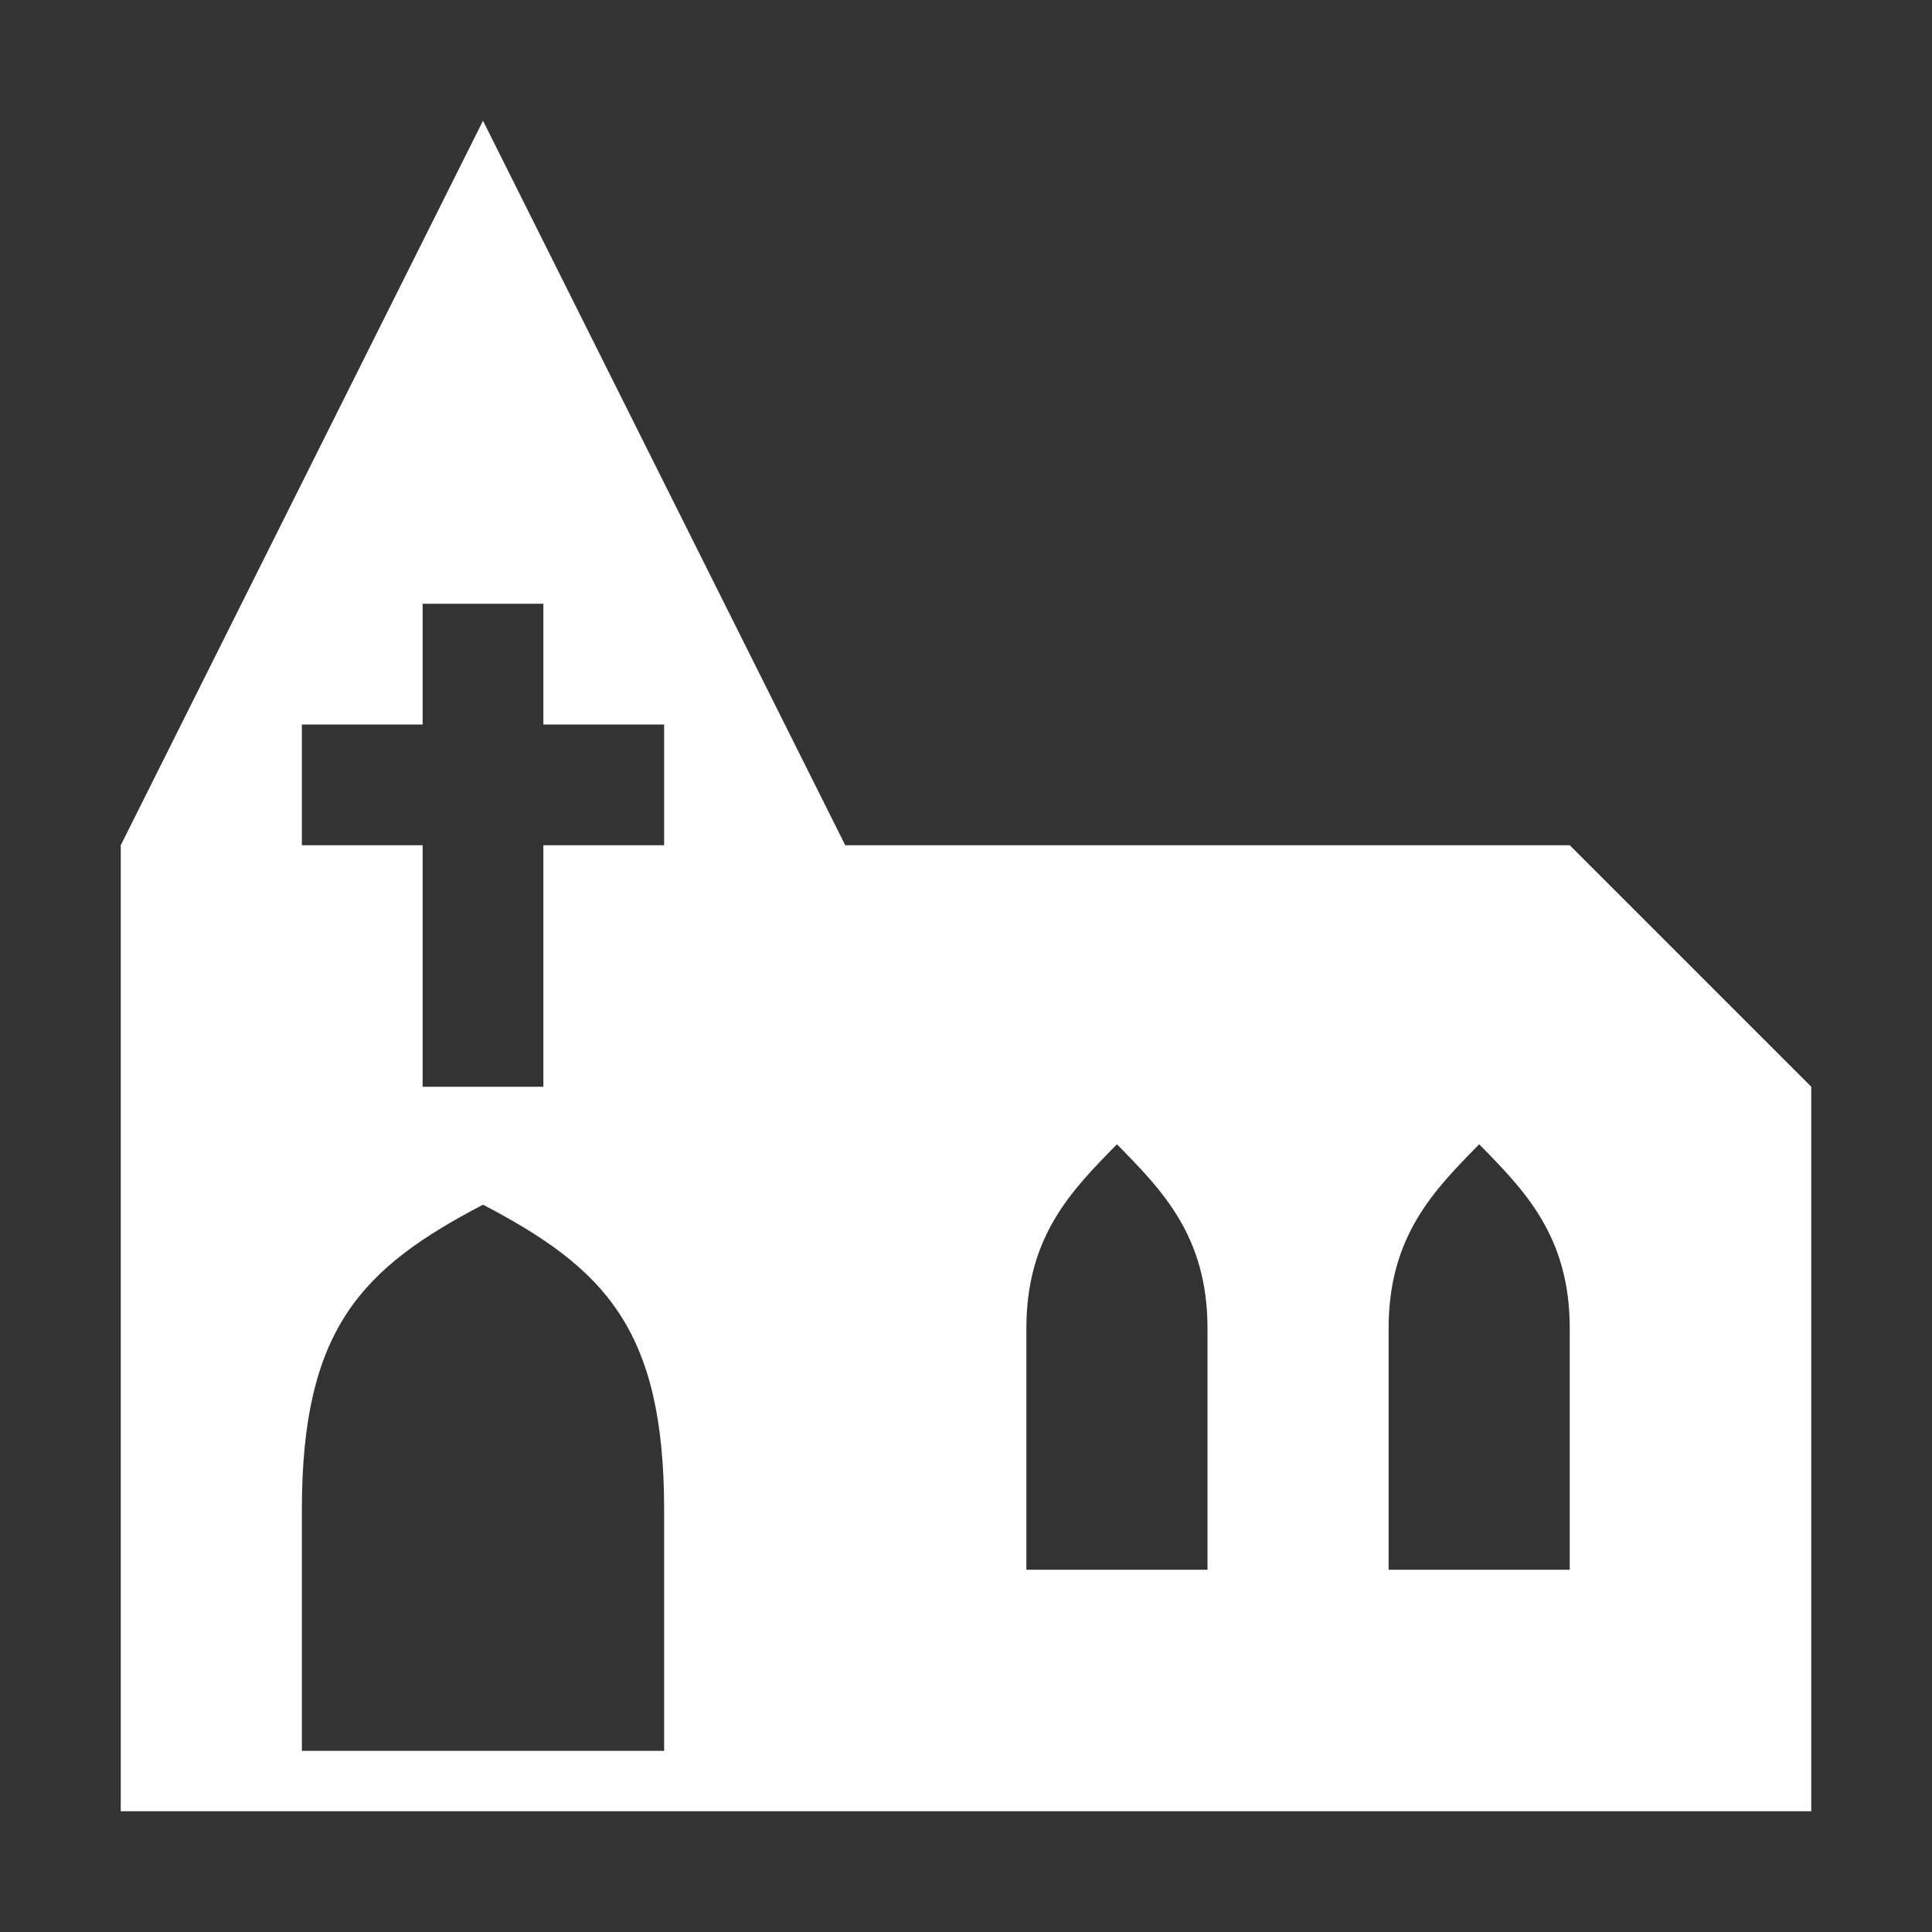 <?xml version="1.0" encoding="UTF-8"?>
<!DOCTYPE svg PUBLIC "-//W3C//DTD SVG 1.1//EN" "http://www.w3.org/Graphics/SVG/1.1/DTD/svg11.dtd">
<svg xmlns="http://www.w3.org/2000/svg" xml:space="preserve" width="1024px" height="1024px" shape-rendering="geometricPrecision" text-rendering="geometricPrecision" image-rendering="optimizeQuality" fill-rule="nonzero" clip-rule="evenodd" viewBox="0 0 10240 10240" xmlns:xlink="http://www.w3.org/1999/xlink">
	<rect x="0" y="0" width="10240" height="10240" fill="#333333" stroke="none"/>
	<title>church icon</title>
	<desc>church icon from the IconExperience.com O-Collection. Copyright by INCORS GmbH (www.incors.com).</desc>
	<path id="curve0" fill="#FFFFFF" d="M2560 640l1920 3840 3840 0 1280 1280 0 3840 -8960 0 0 -5120 1920 -3840zm-960 7360l0 1280 1920 0 0 -1280c0,-960 -320,-1280 -960,-1615 -640,335 -960,655 -960,1615zm5760 -960l0 1280 960 0 0 -1280c0,-488 -240,-731 -480,-975 -240,244 -480,487 -480,975zm-1920 0l0 1280 960 0 0 -1280c0,-488 -240,-731 -480,-975 -240,244 -480,487 -480,975zm-3840 -3200l0 640 640 0 0 1280 640 0 0 -1280 640 0 0 -640 -640 0 0 -640 -640 0 0 640 -640 0z"/>
</svg>
